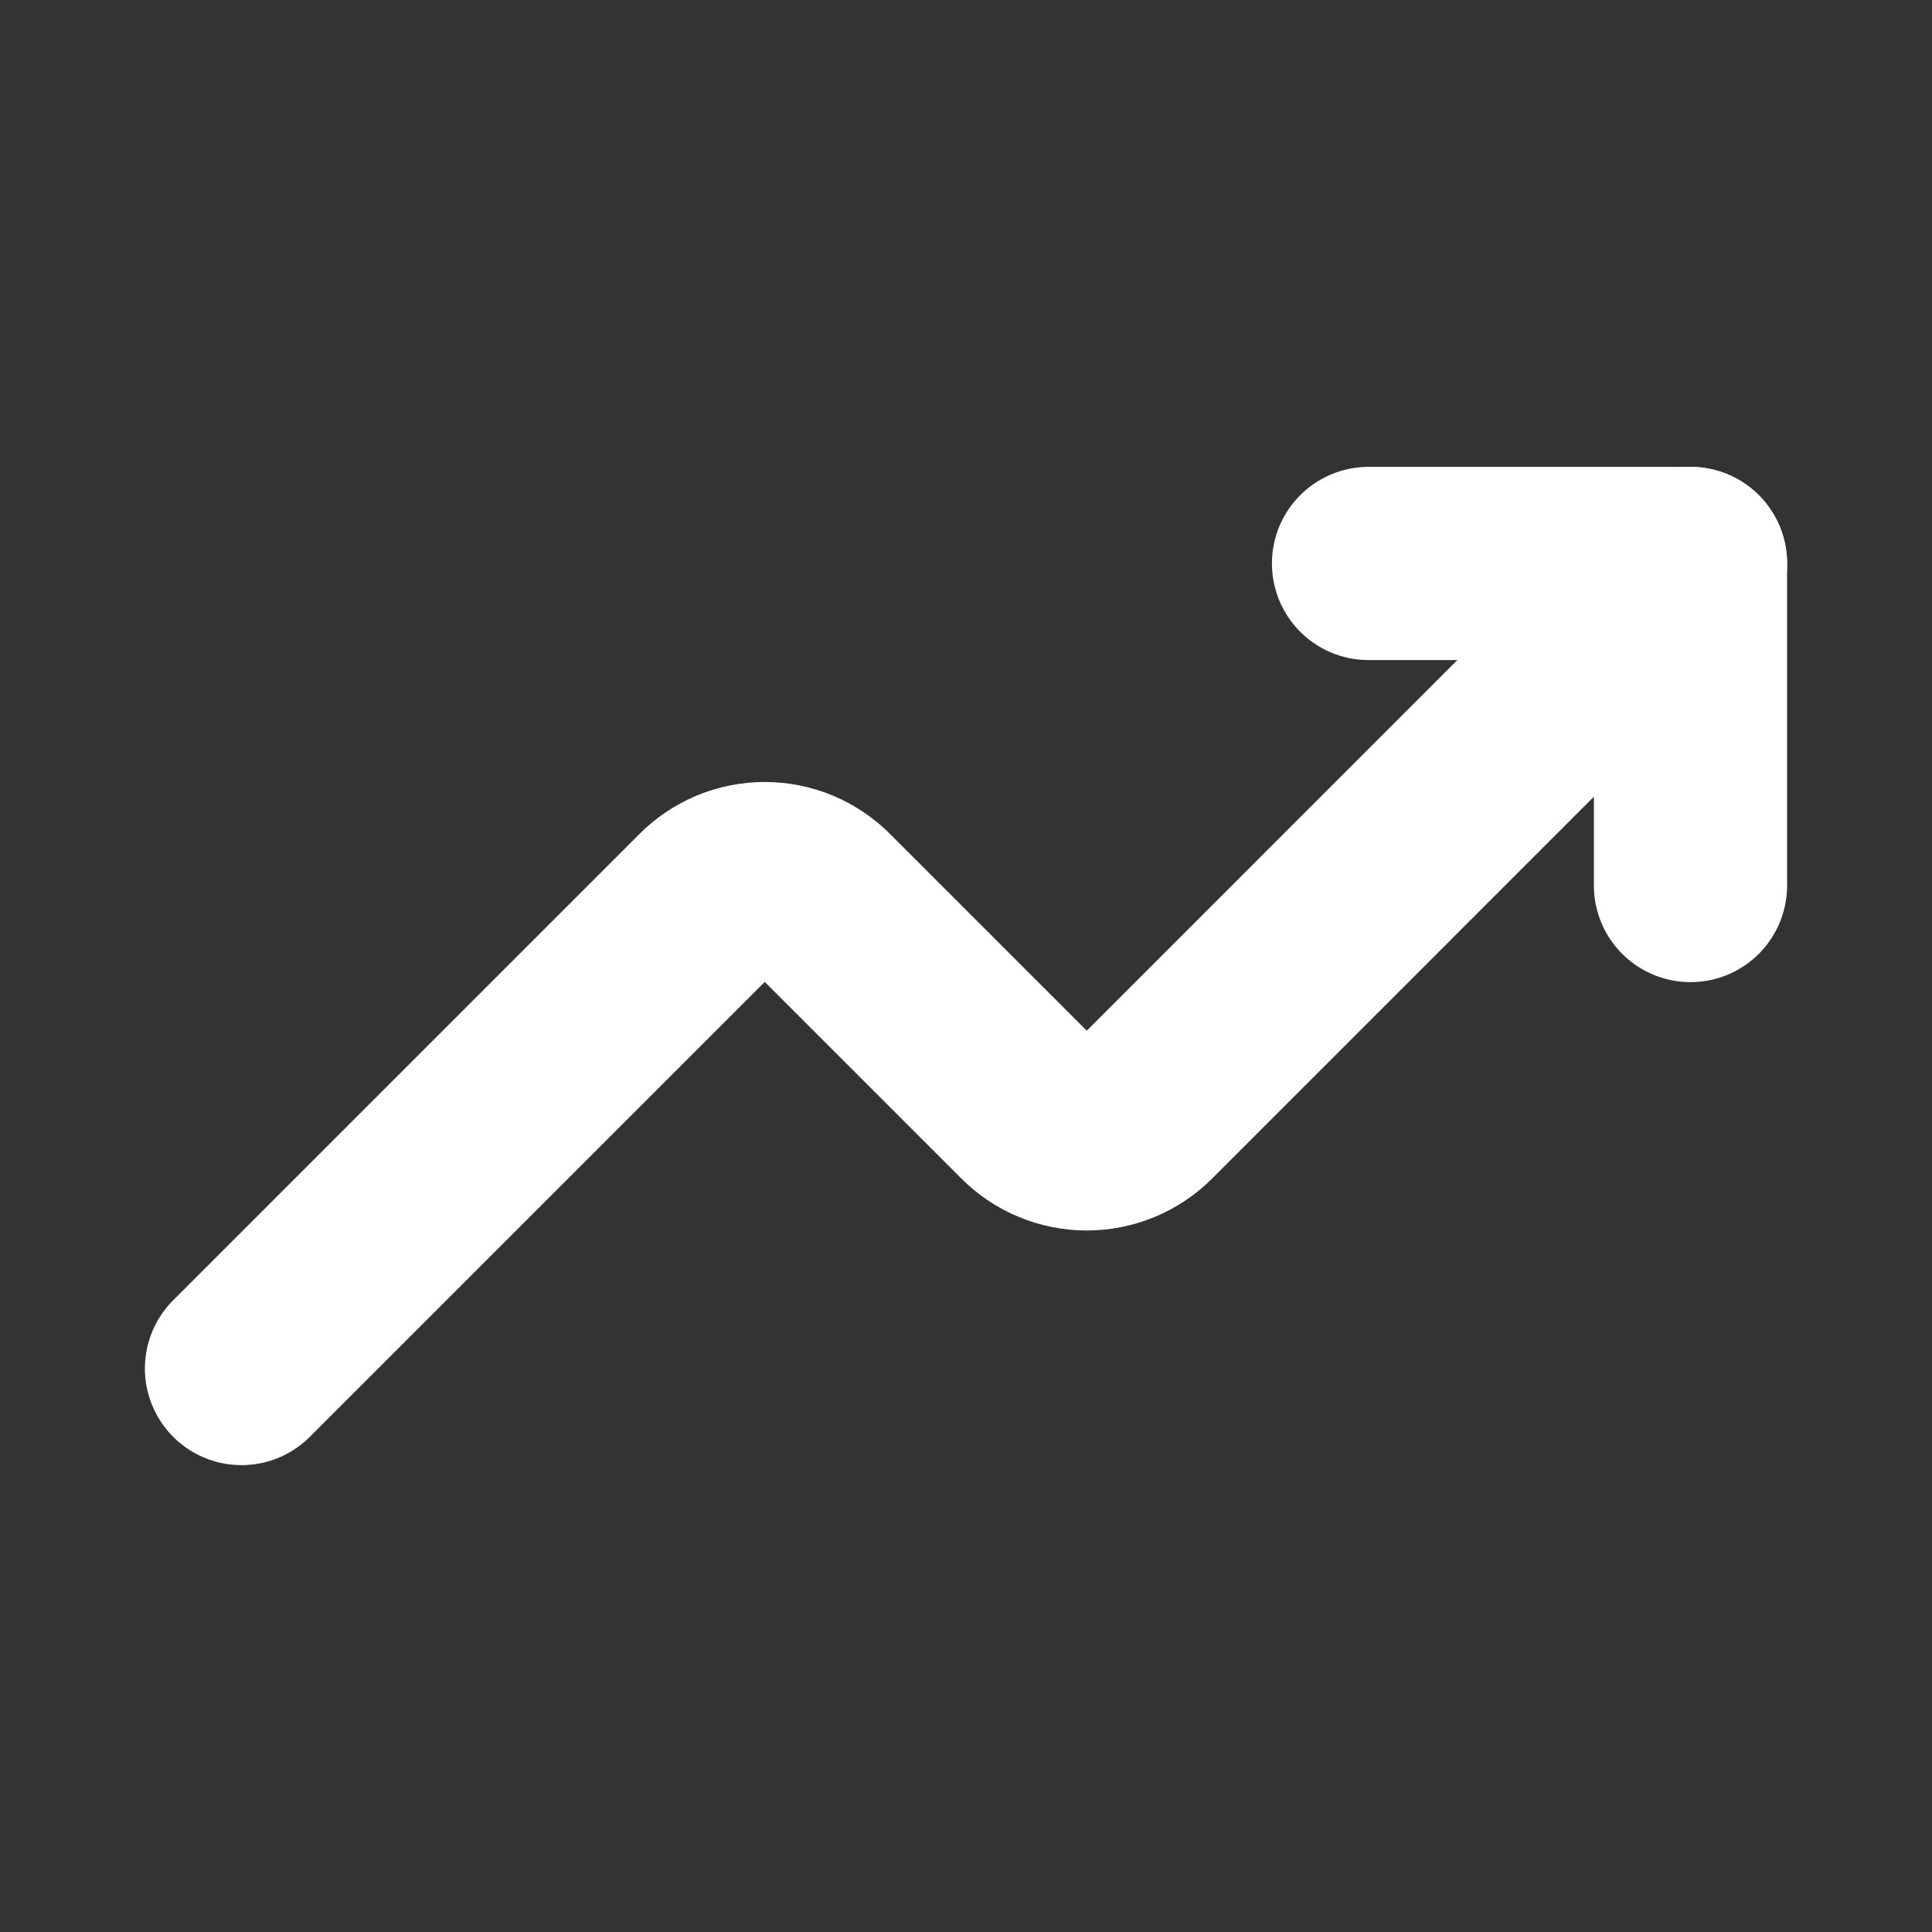 <svg width="20" height="20" viewBox="0 0 20 20" fill="none" xmlns="http://www.w3.org/2000/svg">
<rect x="0" y="0" width="20" height="20" fill="#333333" stroke="none"/>
<g id="up-trend-round-svgrepo-com (1) 1">
<path id="primary" d="M17.5 5.833L11.842 11.492C11.764 11.57 11.672 11.632 11.57 11.674C11.469 11.716 11.36 11.738 11.25 11.738C11.14 11.738 11.031 11.716 10.93 11.674C10.828 11.632 10.736 11.57 10.658 11.492L8.508 9.342C8.431 9.264 8.339 9.202 8.237 9.159C8.136 9.117 8.027 9.095 7.917 9.095C7.807 9.095 7.698 9.117 7.596 9.159C7.495 9.202 7.402 9.264 7.325 9.342L2.5 14.167" stroke="white" stroke-width="2" stroke-linecap="round" stroke-linejoin="round"/>
<path id="primary_2" d="M17.5 9.167V5.833H14.167" stroke="white" stroke-width="2" stroke-linecap="round" stroke-linejoin="round"/>
</g>
</svg>
